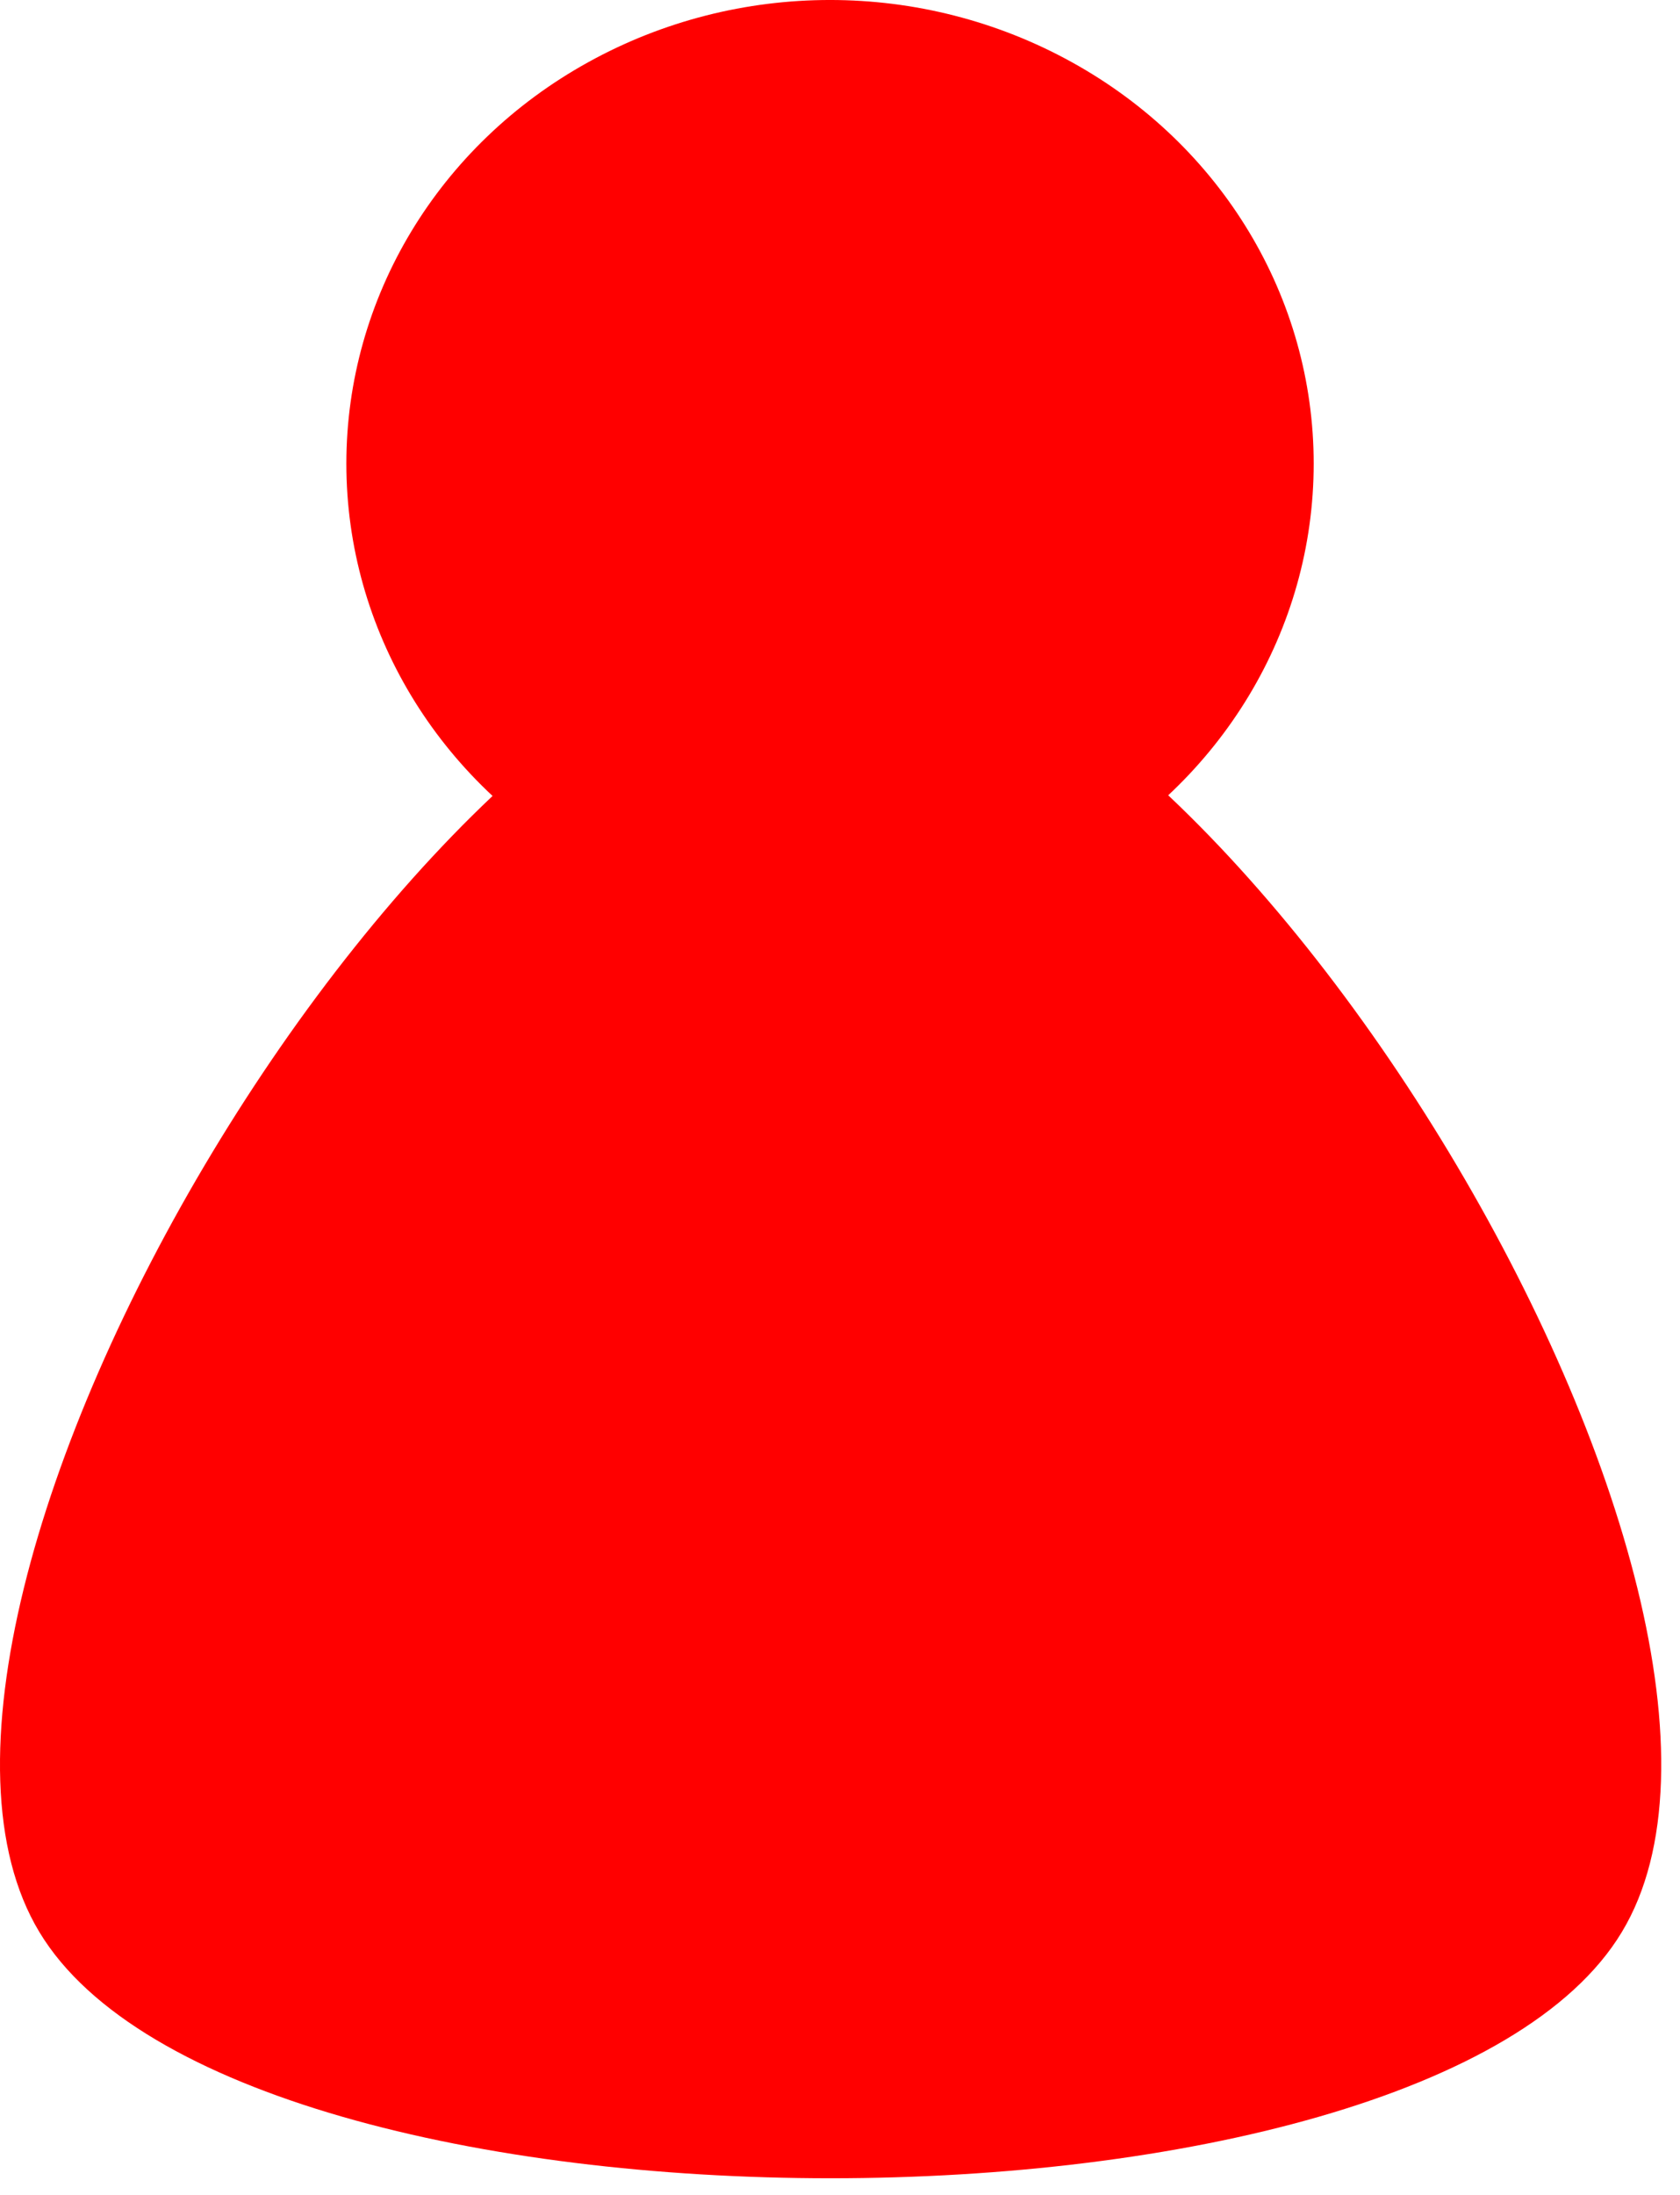 <svg width="49" height="64" viewBox="0 0 49 64" fill="none" xmlns="http://www.w3.org/2000/svg">
<path fill-rule="evenodd" clip-rule="evenodd" d="M38.316 13.517C38.316 18.347 35.635 22.81 31.263 25.226C26.89 27.641 21.528 27.641 17.156 25.226C12.783 22.81 10.102 18.347 10.102 13.517C10.102 8.686 12.783 4.229 17.156 1.814C21.528 -0.605 26.89 -0.605 31.263 1.814C35.635 4.229 38.316 8.686 38.316 13.517Z" fill="#FF0000"/>
<path fill-rule="evenodd" clip-rule="evenodd" d="M47.303 56.329C41.542 65.898 6.911 65.898 1.149 56.329C-4.632 46.76 12.693 18.034 24.236 18.034C35.76 18.034 53.085 46.76 47.303 56.329Z" fill="#FF0000"/>
</svg>
